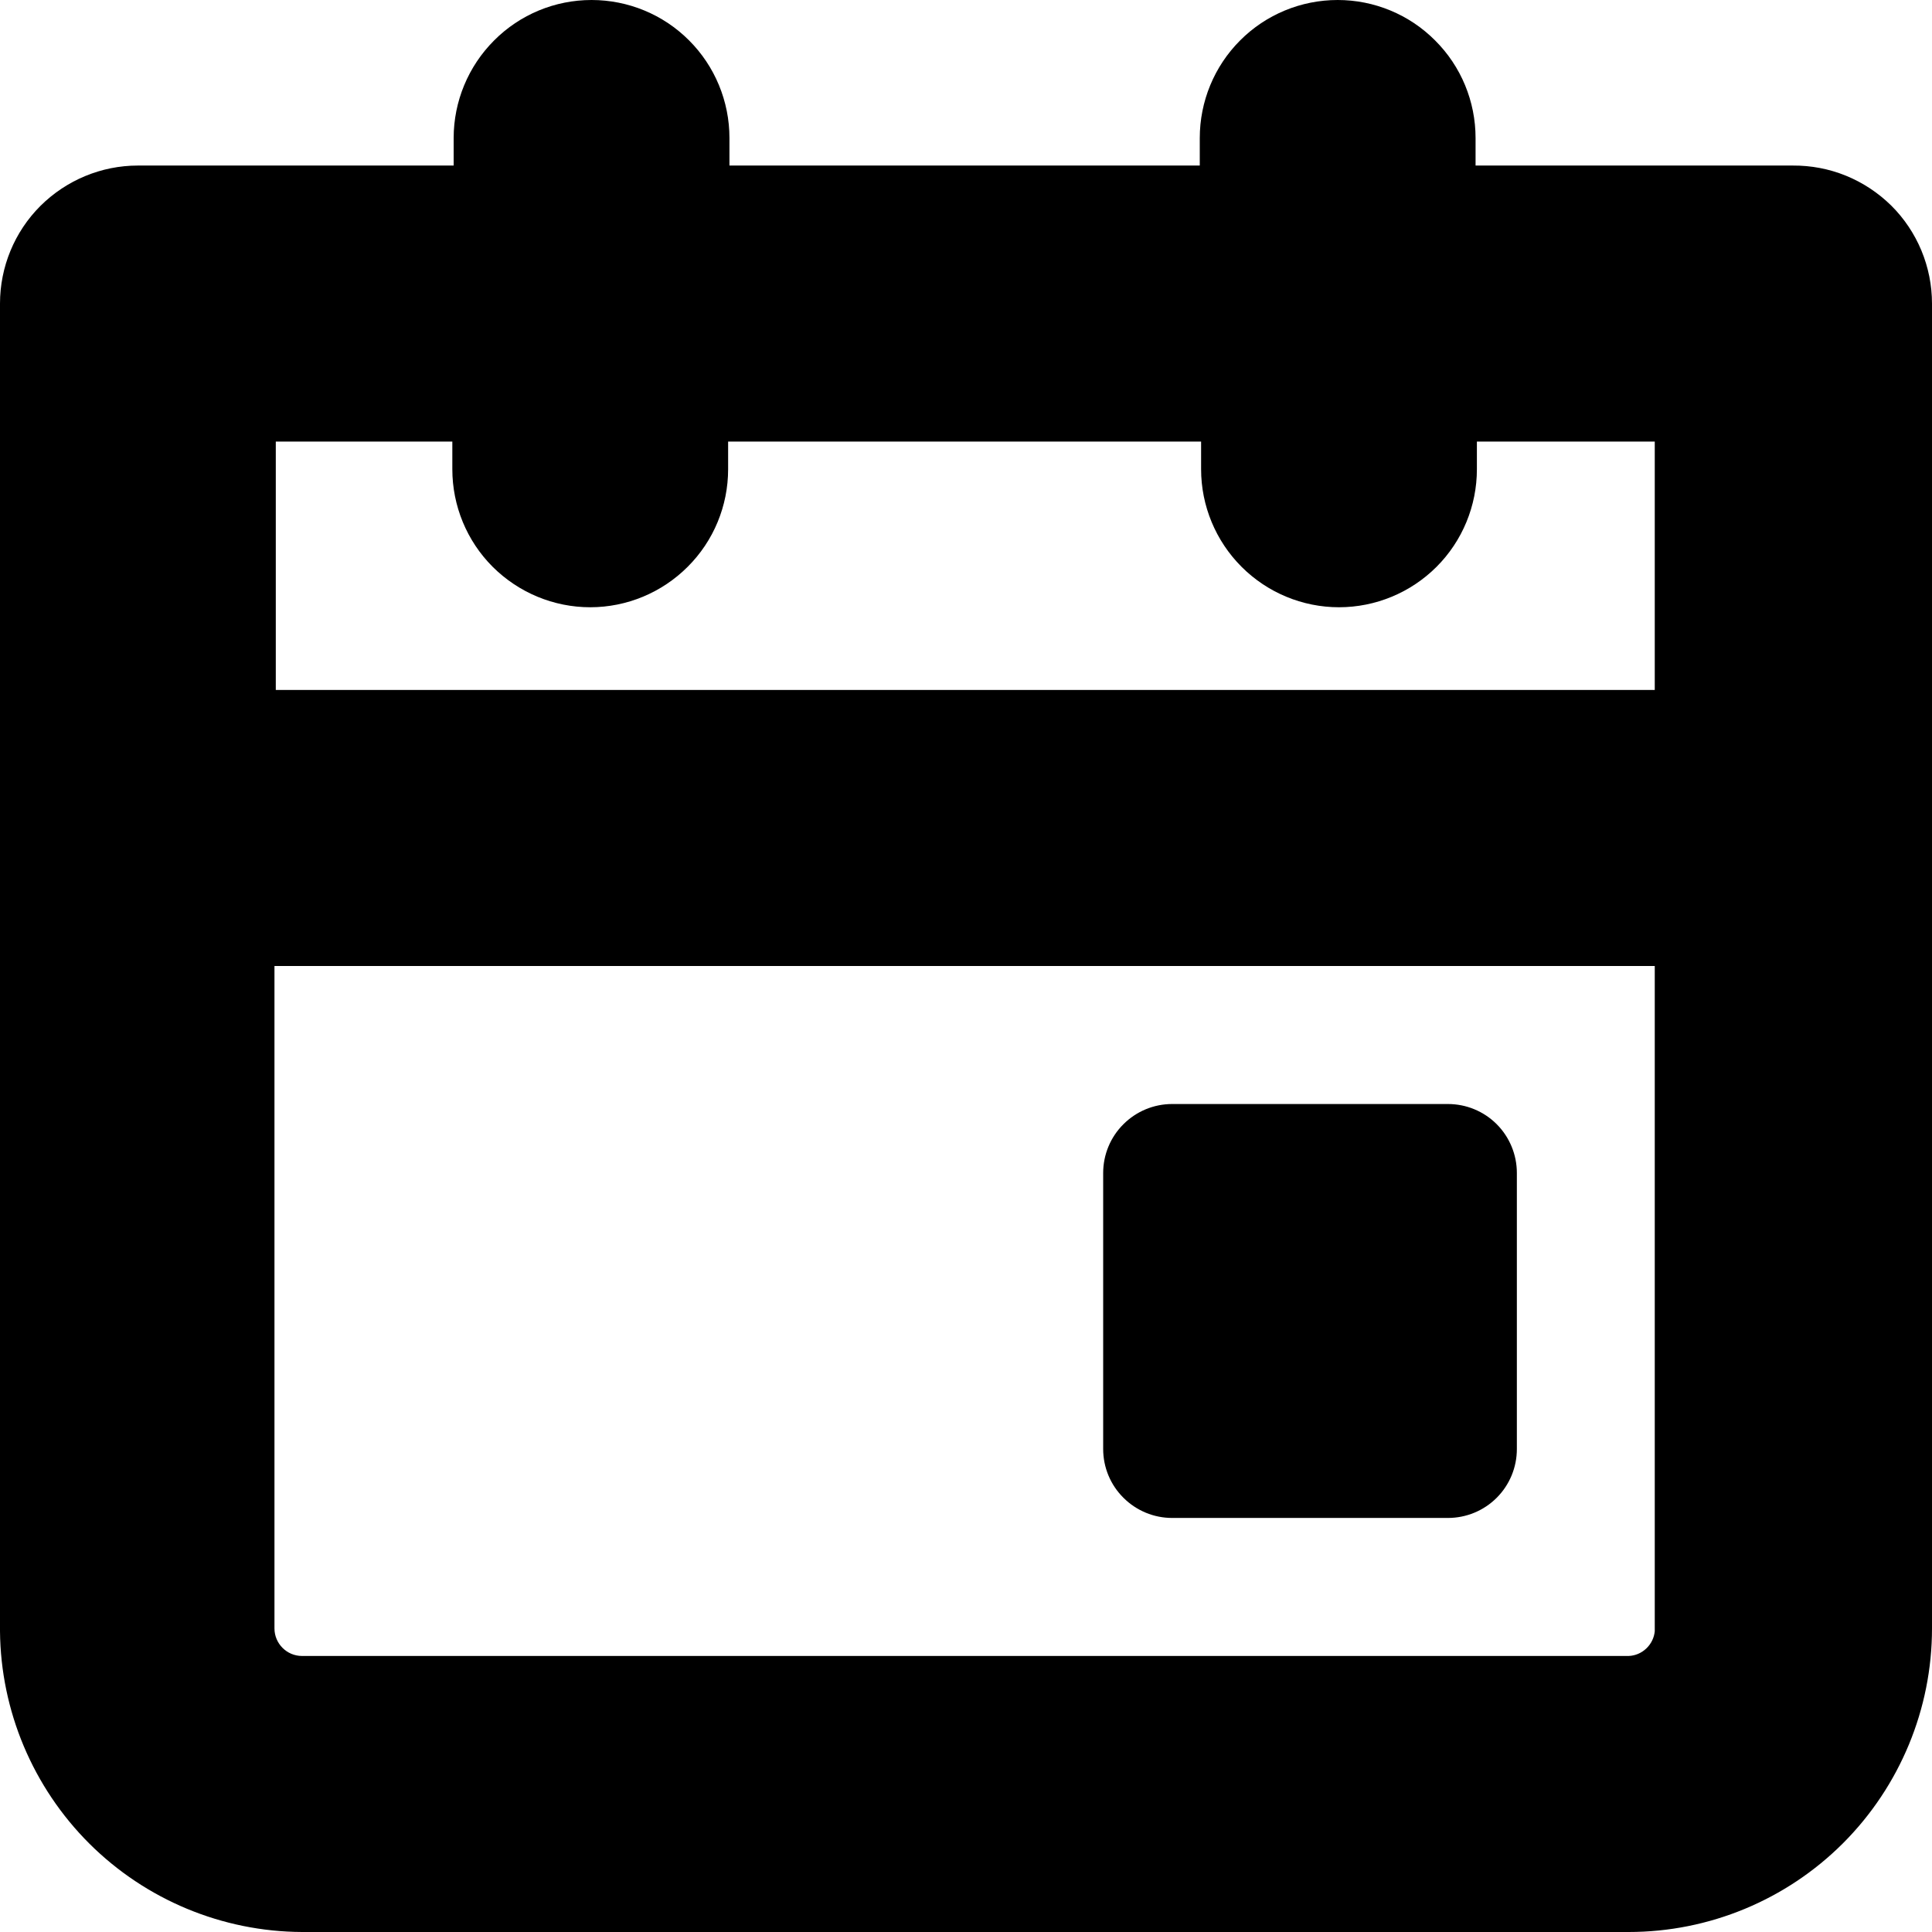 <svg width="16" height="16" viewBox="0 0 16 16" fill="none" xmlns="http://www.w3.org/2000/svg">
<path d="M11.078 0C11.381 0 11.671 0.12 11.885 0.335C12.1 0.549 12.22 0.84 12.22 1.143V1.371H14.847C14.998 1.37 15.147 1.398 15.287 1.455C15.427 1.512 15.554 1.596 15.662 1.702C15.769 1.808 15.854 1.935 15.912 2.074C15.97 2.214 16 2.363 16 2.514V13.486C16 14.152 15.735 14.792 15.264 15.264C14.793 15.735 14.154 16 13.488 16H2.501C1.841 15.997 1.208 15.734 0.74 15.268C0.272 14.801 0.006 14.169 0 13.509V2.514C0 2.211 0.12 1.92 0.334 1.706C0.549 1.492 0.839 1.371 1.142 1.371H3.757V1.143C3.757 0.84 3.878 0.549 4.092 0.335C4.306 0.12 4.596 0 4.899 0C5.202 0 5.493 0.12 5.707 0.335C5.921 0.549 6.041 0.84 6.041 1.143V1.371H9.936V1.143C9.936 0.84 10.056 0.549 10.27 0.335C10.484 0.12 10.775 0 11.078 0ZM13.704 8H2.273V13.486C2.273 13.611 2.375 13.714 2.501 13.714H13.488C13.542 13.712 13.594 13.69 13.634 13.652C13.674 13.614 13.699 13.563 13.704 13.509V8ZM11.991 9.143C12.143 9.143 12.288 9.203 12.395 9.31C12.502 9.417 12.562 9.563 12.562 9.714V12C12.562 12.152 12.502 12.297 12.395 12.404C12.288 12.511 12.143 12.571 11.991 12.571H9.707C9.556 12.571 9.411 12.511 9.304 12.404C9.196 12.297 9.136 12.152 9.136 12V9.714C9.136 9.563 9.196 9.417 9.304 9.31C9.411 9.203 9.556 9.143 9.707 9.143H11.991ZM3.746 3.657H2.284V5.714H13.704V3.657H12.231V3.886C12.231 4.189 12.111 4.48 11.897 4.694C11.683 4.908 11.392 5.029 11.089 5.029C10.786 5.029 10.496 4.908 10.282 4.694C10.068 4.48 9.947 4.189 9.947 3.886V3.657H6.03V3.886C6.03 4.189 5.91 4.48 5.695 4.694C5.481 4.908 5.191 5.029 4.888 5.029C4.585 5.029 4.295 4.908 4.08 4.694C3.866 4.48 3.746 4.189 3.746 3.886V3.657Z" fill="black"/>
</svg>
